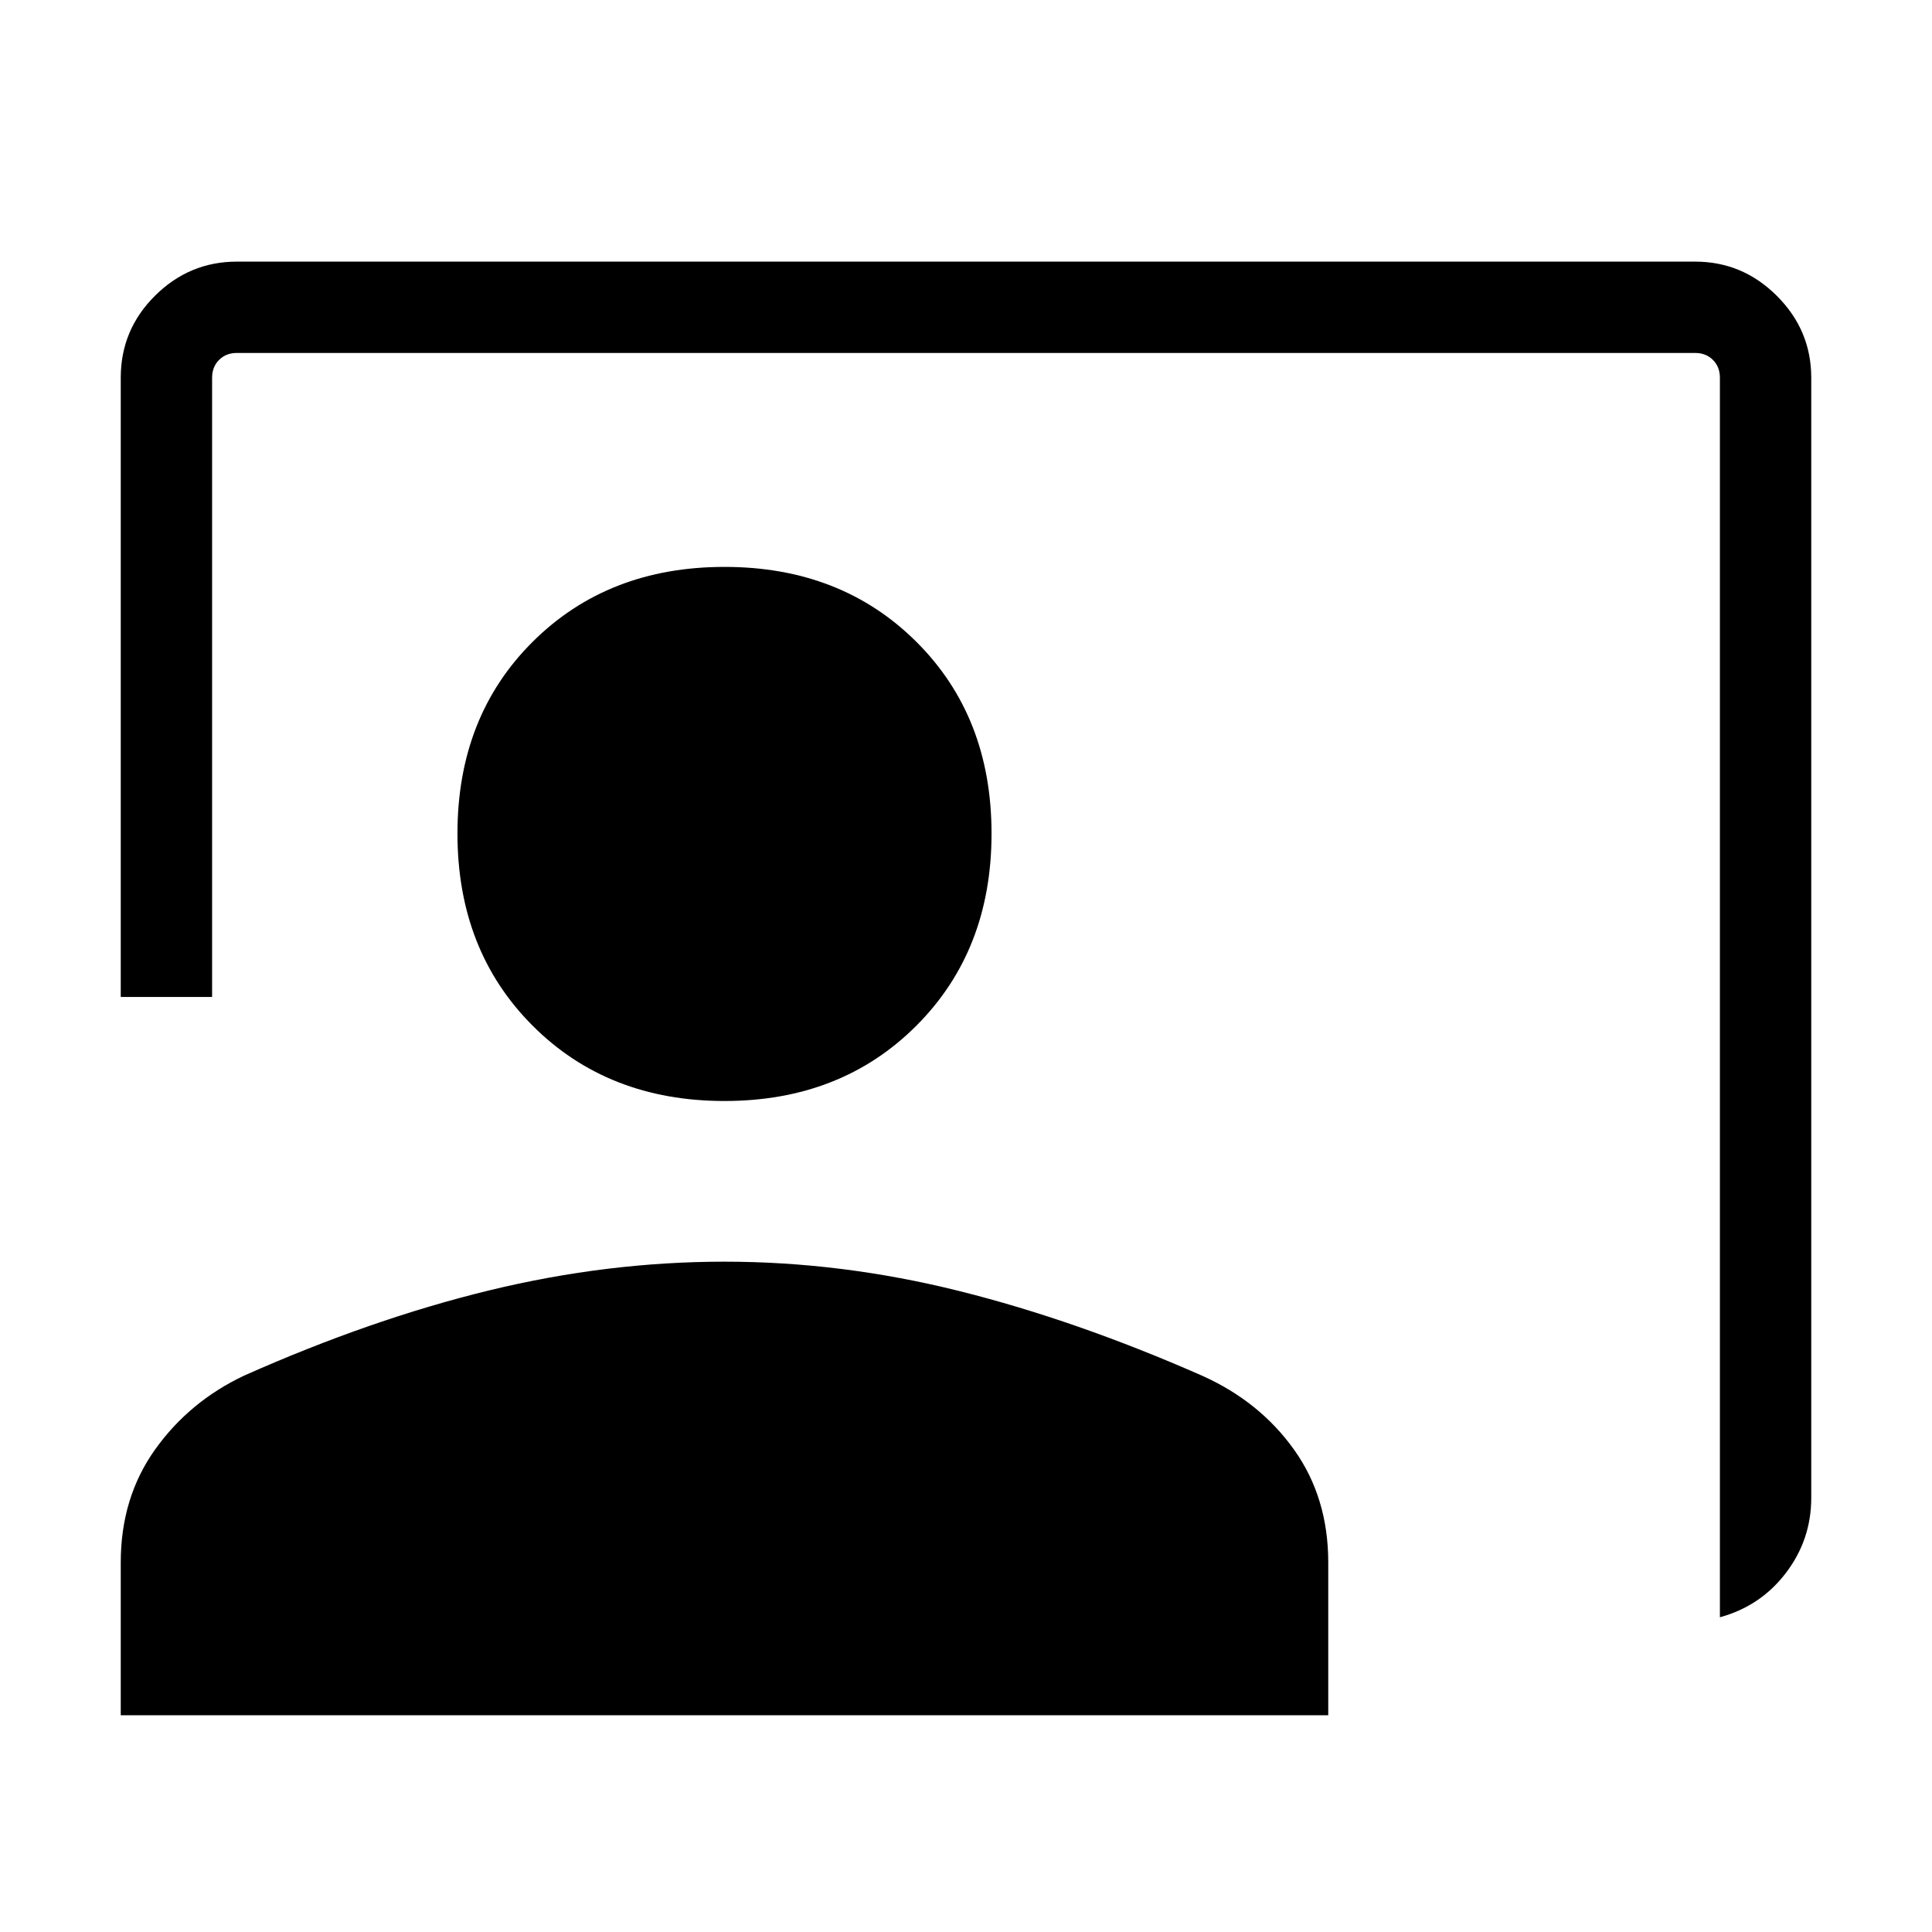 <svg xmlns="http://www.w3.org/2000/svg" height="48" viewBox="0 -960 960 960" width="48"><path d="M854.61-156.39v-615.92q0-5.38-3.46-8.84-3.46-3.47-8.84-3.47H117.69q-5.38 0-8.84 3.47-3.46 3.46-3.46 8.84v307.69H60v-307.69q0-23.84 17.05-40.77Q94.1-830 117.69-830h724.62q23.59 0 40.64 17.05T900-772.31v556.54q0 20.82-12.58 37.33-12.57 16.51-32.81 22.05ZM360-412.92q-57.92 0-95.31-37.39-37.38-37.38-37.38-95.5 0-58.11 37.38-95.3 37.39-37.2 95.31-37.2t95.31 37.2q37.38 37.19 37.38 95.3 0 58.12-37.38 95.5-37.39 37.39-95.31 37.39ZM60-107.69v-75.93q0-32.23 17.08-56.15t44.38-36.77q63.16-28.07 121.76-42.31 58.6-14.23 116.77-14.23 58.16 0 116.47 14.54t121.21 42.27q28.38 12.82 45.35 36.62Q660-215.85 660-183.62v75.93H60Z"/></svg>
